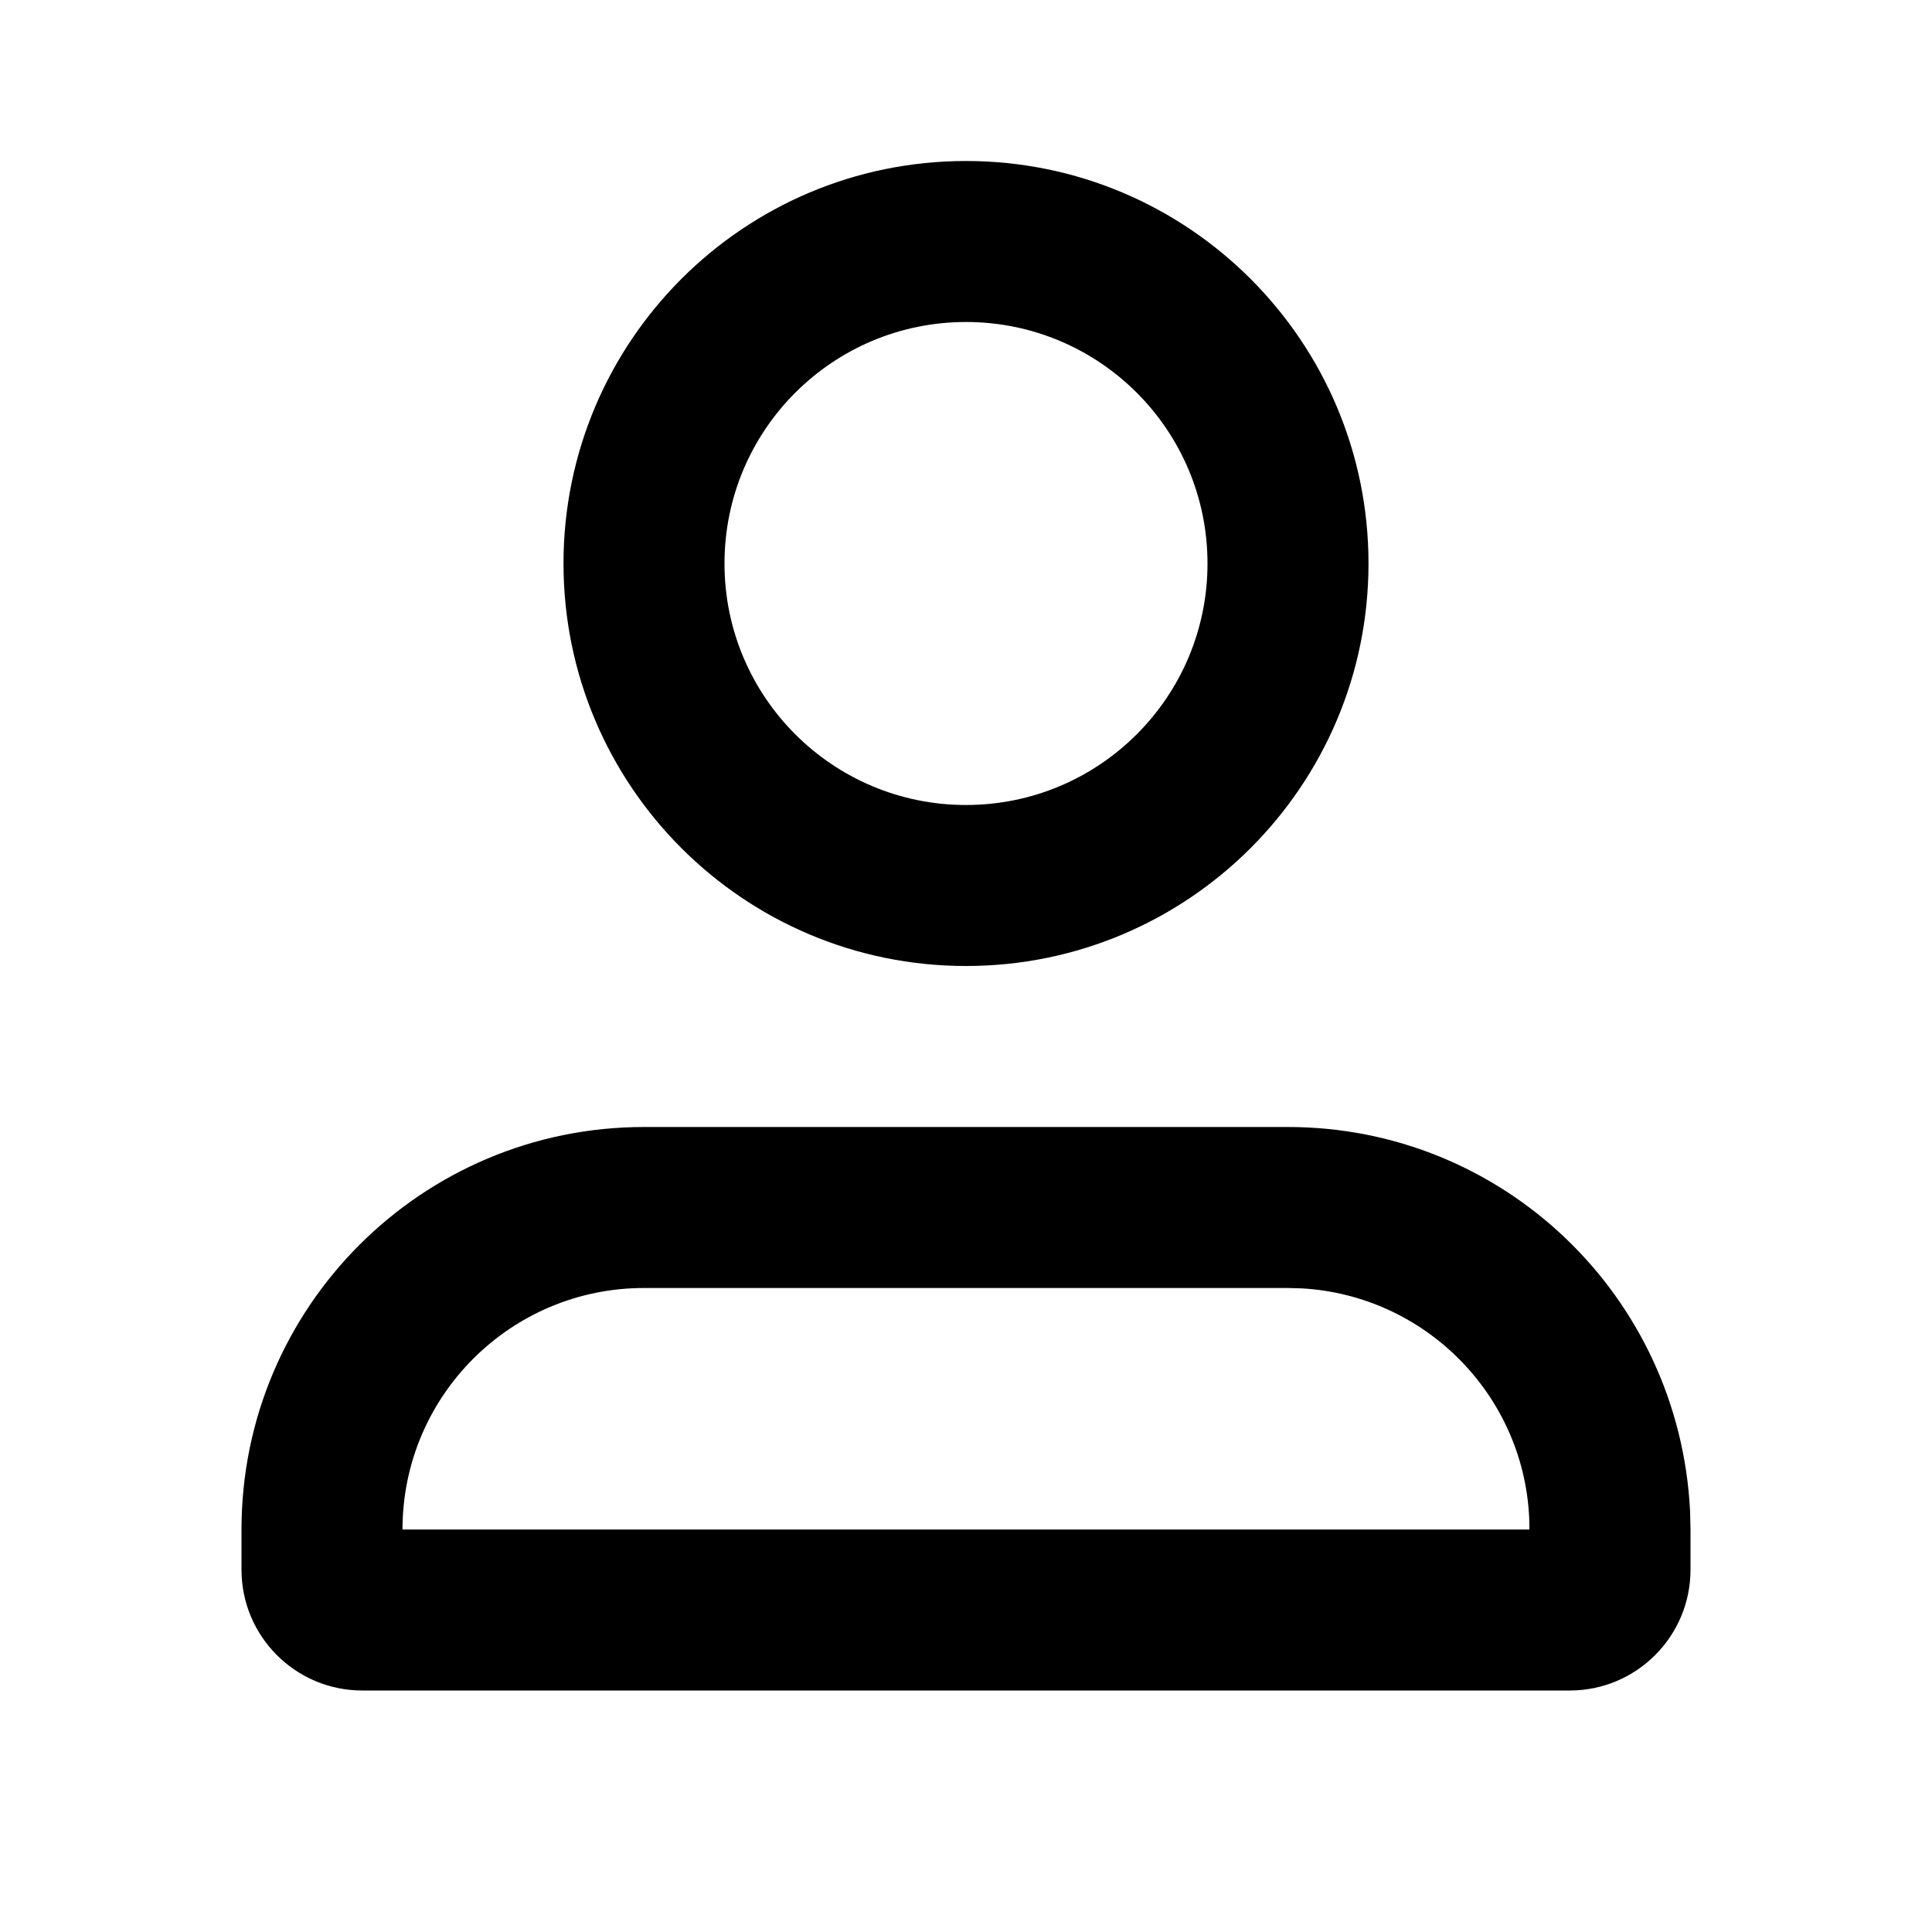 <svg xmlns="http://www.w3.org/2000/svg" width="24" height="24" viewBox="0 0 24 24">
  <path d="M16,14 C18.669,14 20.863,16.096 20.995,18.776 L20.995,18.776 L21,19 L21,19.5 C21,20.328 20.328,21 19.5,21 L19.5,21 L4.5,21 C3.672,21 3,20.328 3,19.5 L3,19.5 L3,19 C3,16.239 5.239,14 8,14 L8,14 Z M16,16 L8,16 C6.343,16 5,17.343 5,19 L5,19 L18.999,19 L18.996,18.849 C18.921,17.317 17.697,16.094 16.177,16.005 L16.177,16.005 L16,16 Z M12,2 C14.761,2 17,4.239 17,7 C17,9.761 14.761,12 12,12 C9.239,12 7,9.761 7,7 C7,4.239 9.239,2 12,2 Z M12,4 C10.343,4 9,5.343 9,7 C9,8.657 10.343,10 12,10 C13.657,10 15,8.657 15,7 C15,5.343 13.657,4 12,4 Z"/>
</svg>
